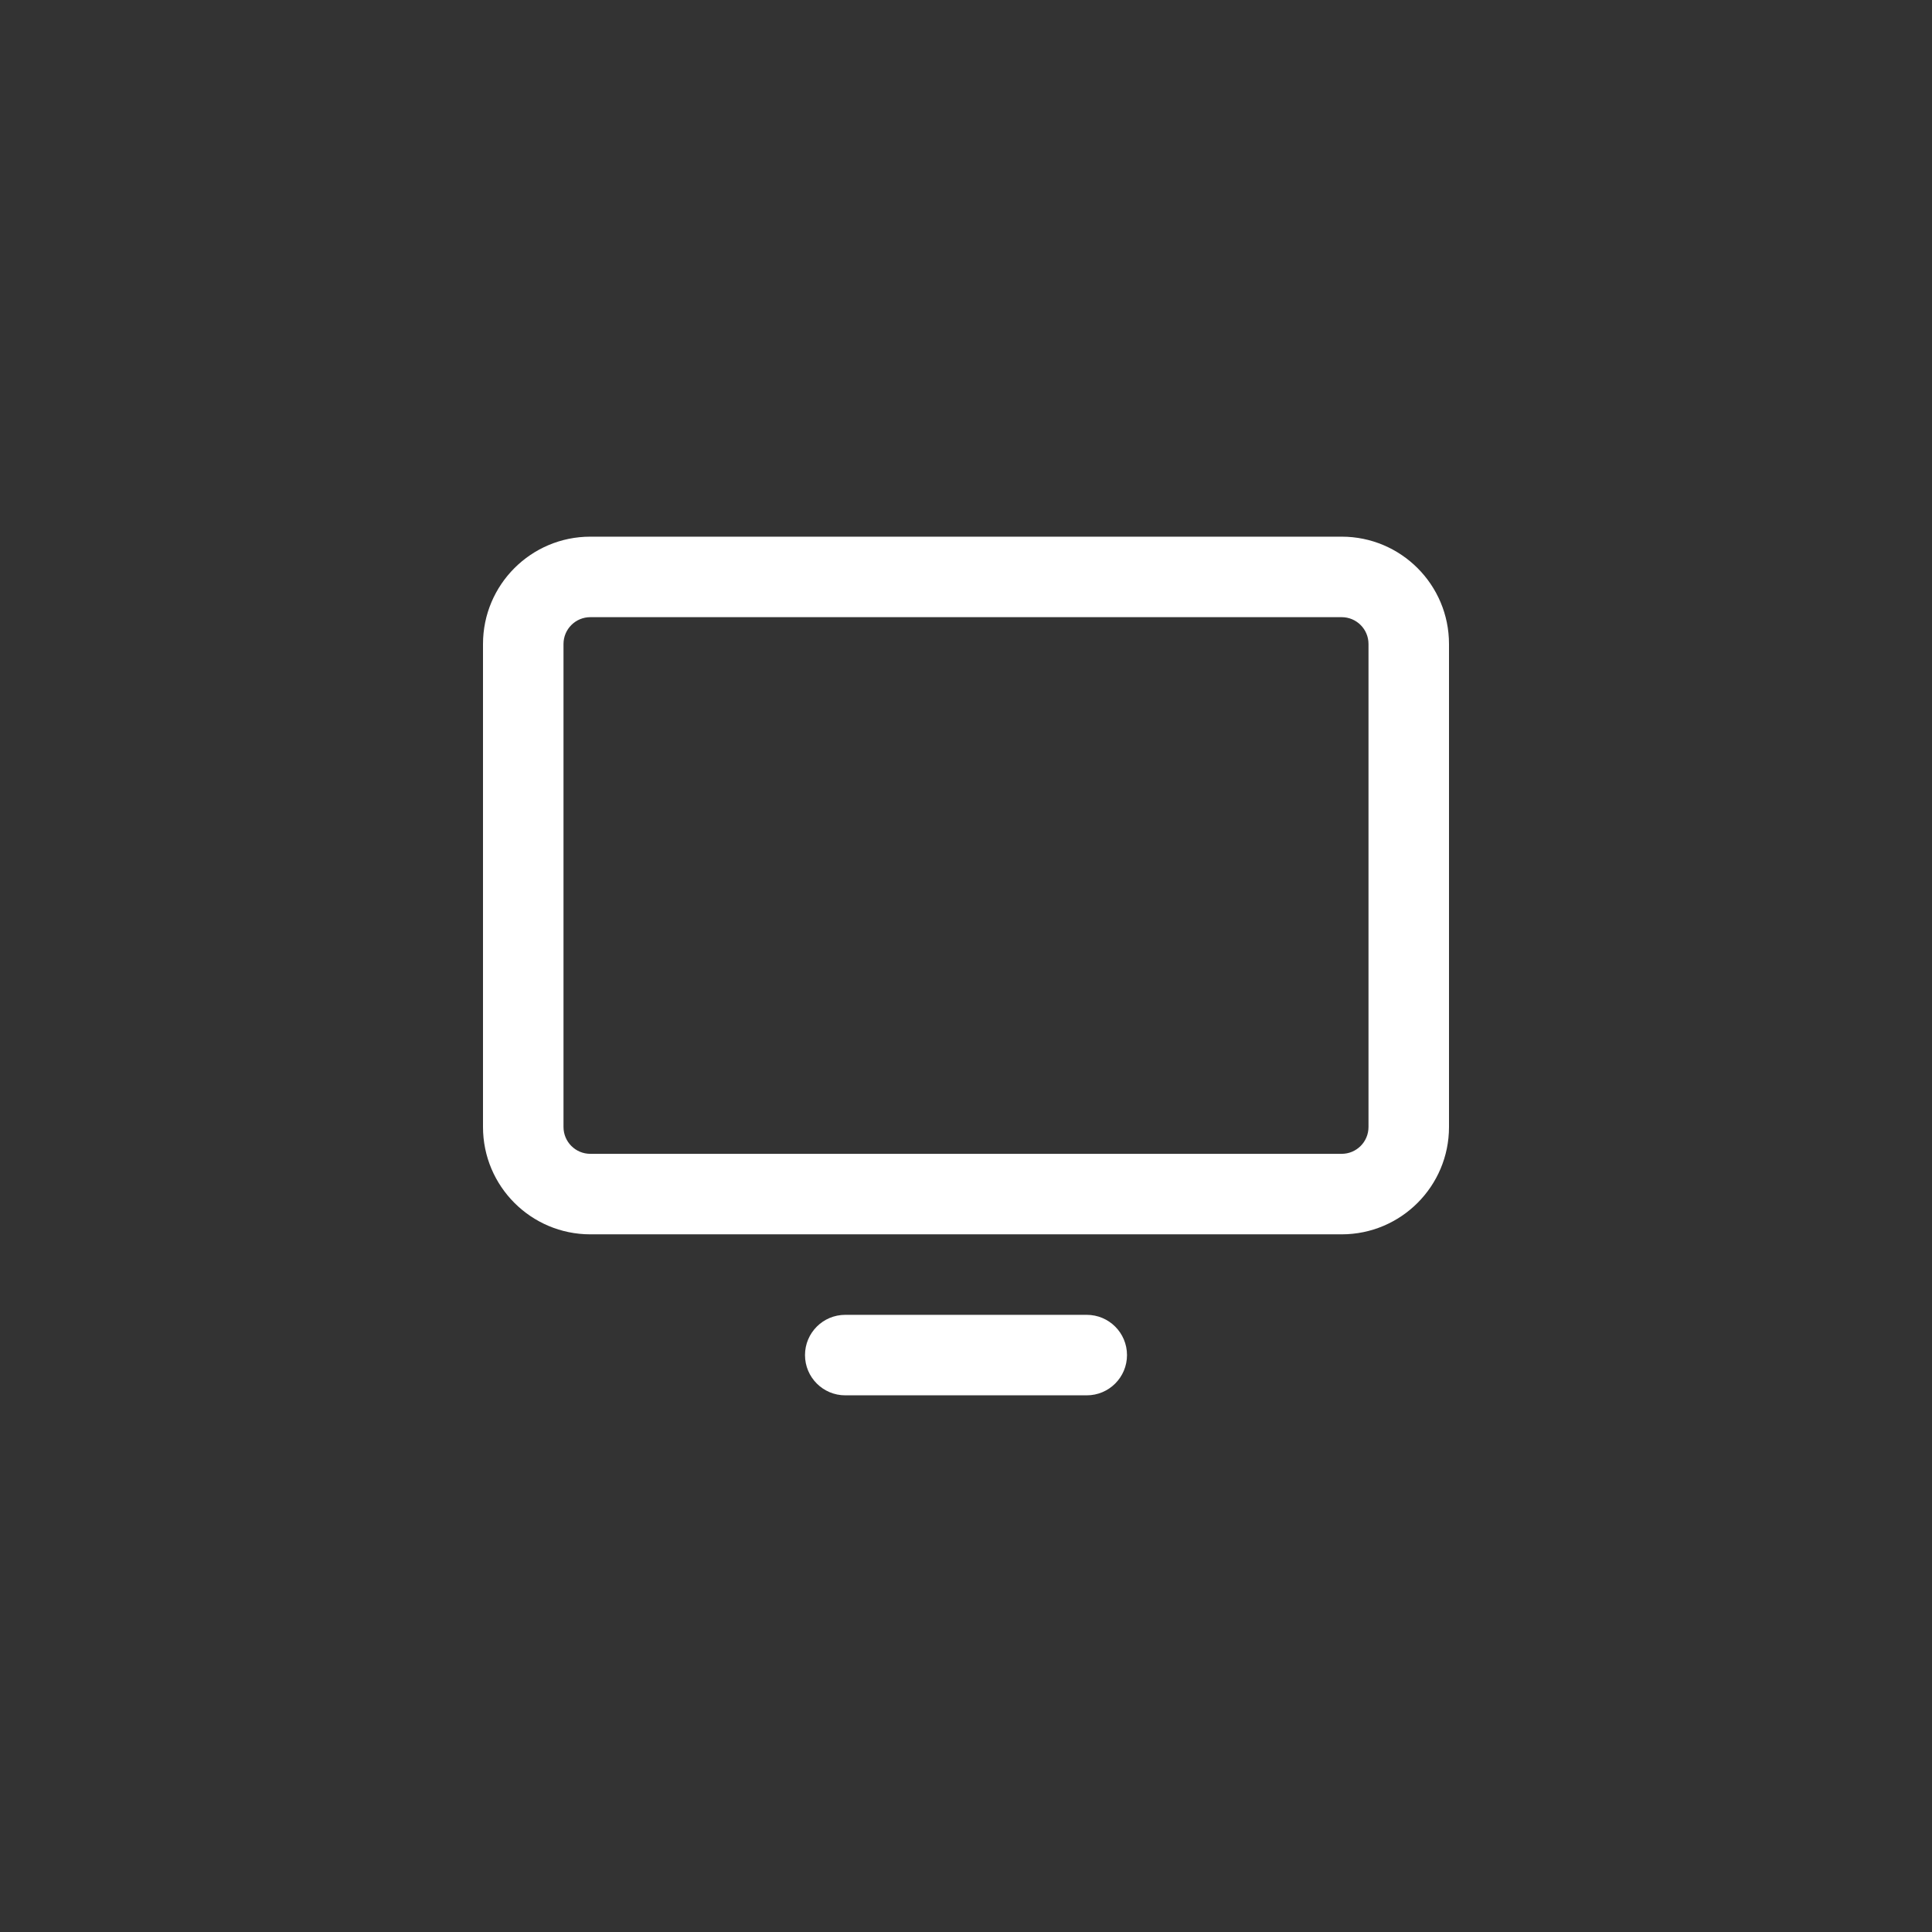 <svg width="144" height="144" viewBox="0 0 144 144" fill="none" xmlns="http://www.w3.org/2000/svg">
<rect x="0" y="0" width="144" height="144" fill="#333333" stroke="none"/>
<path fill-rule="evenodd" clip-rule="evenodd" d="M36 48C36 43.582 39.582 40 44 40H100C104.418 40 108 43.582 108 48V84C108 88.418 104.418 92 100 92H44C39.582 92 36 88.418 36 84V48ZM44 46H100C101.105 46 102 46.895 102 48V84C102 85.105 101.105 86 100 86H44C42.895 86 42 85.105 42 84V48C42 46.895 42.895 46 44 46Z" fill="white"/>
<path d="M63 98C61.343 98 60 99.343 60 101C60 102.657 61.343 104 63 104H81C82.657 104 84 102.657 84 101C84 99.343 82.657 98 81 98H63Z" fill="white"/>
</svg>
